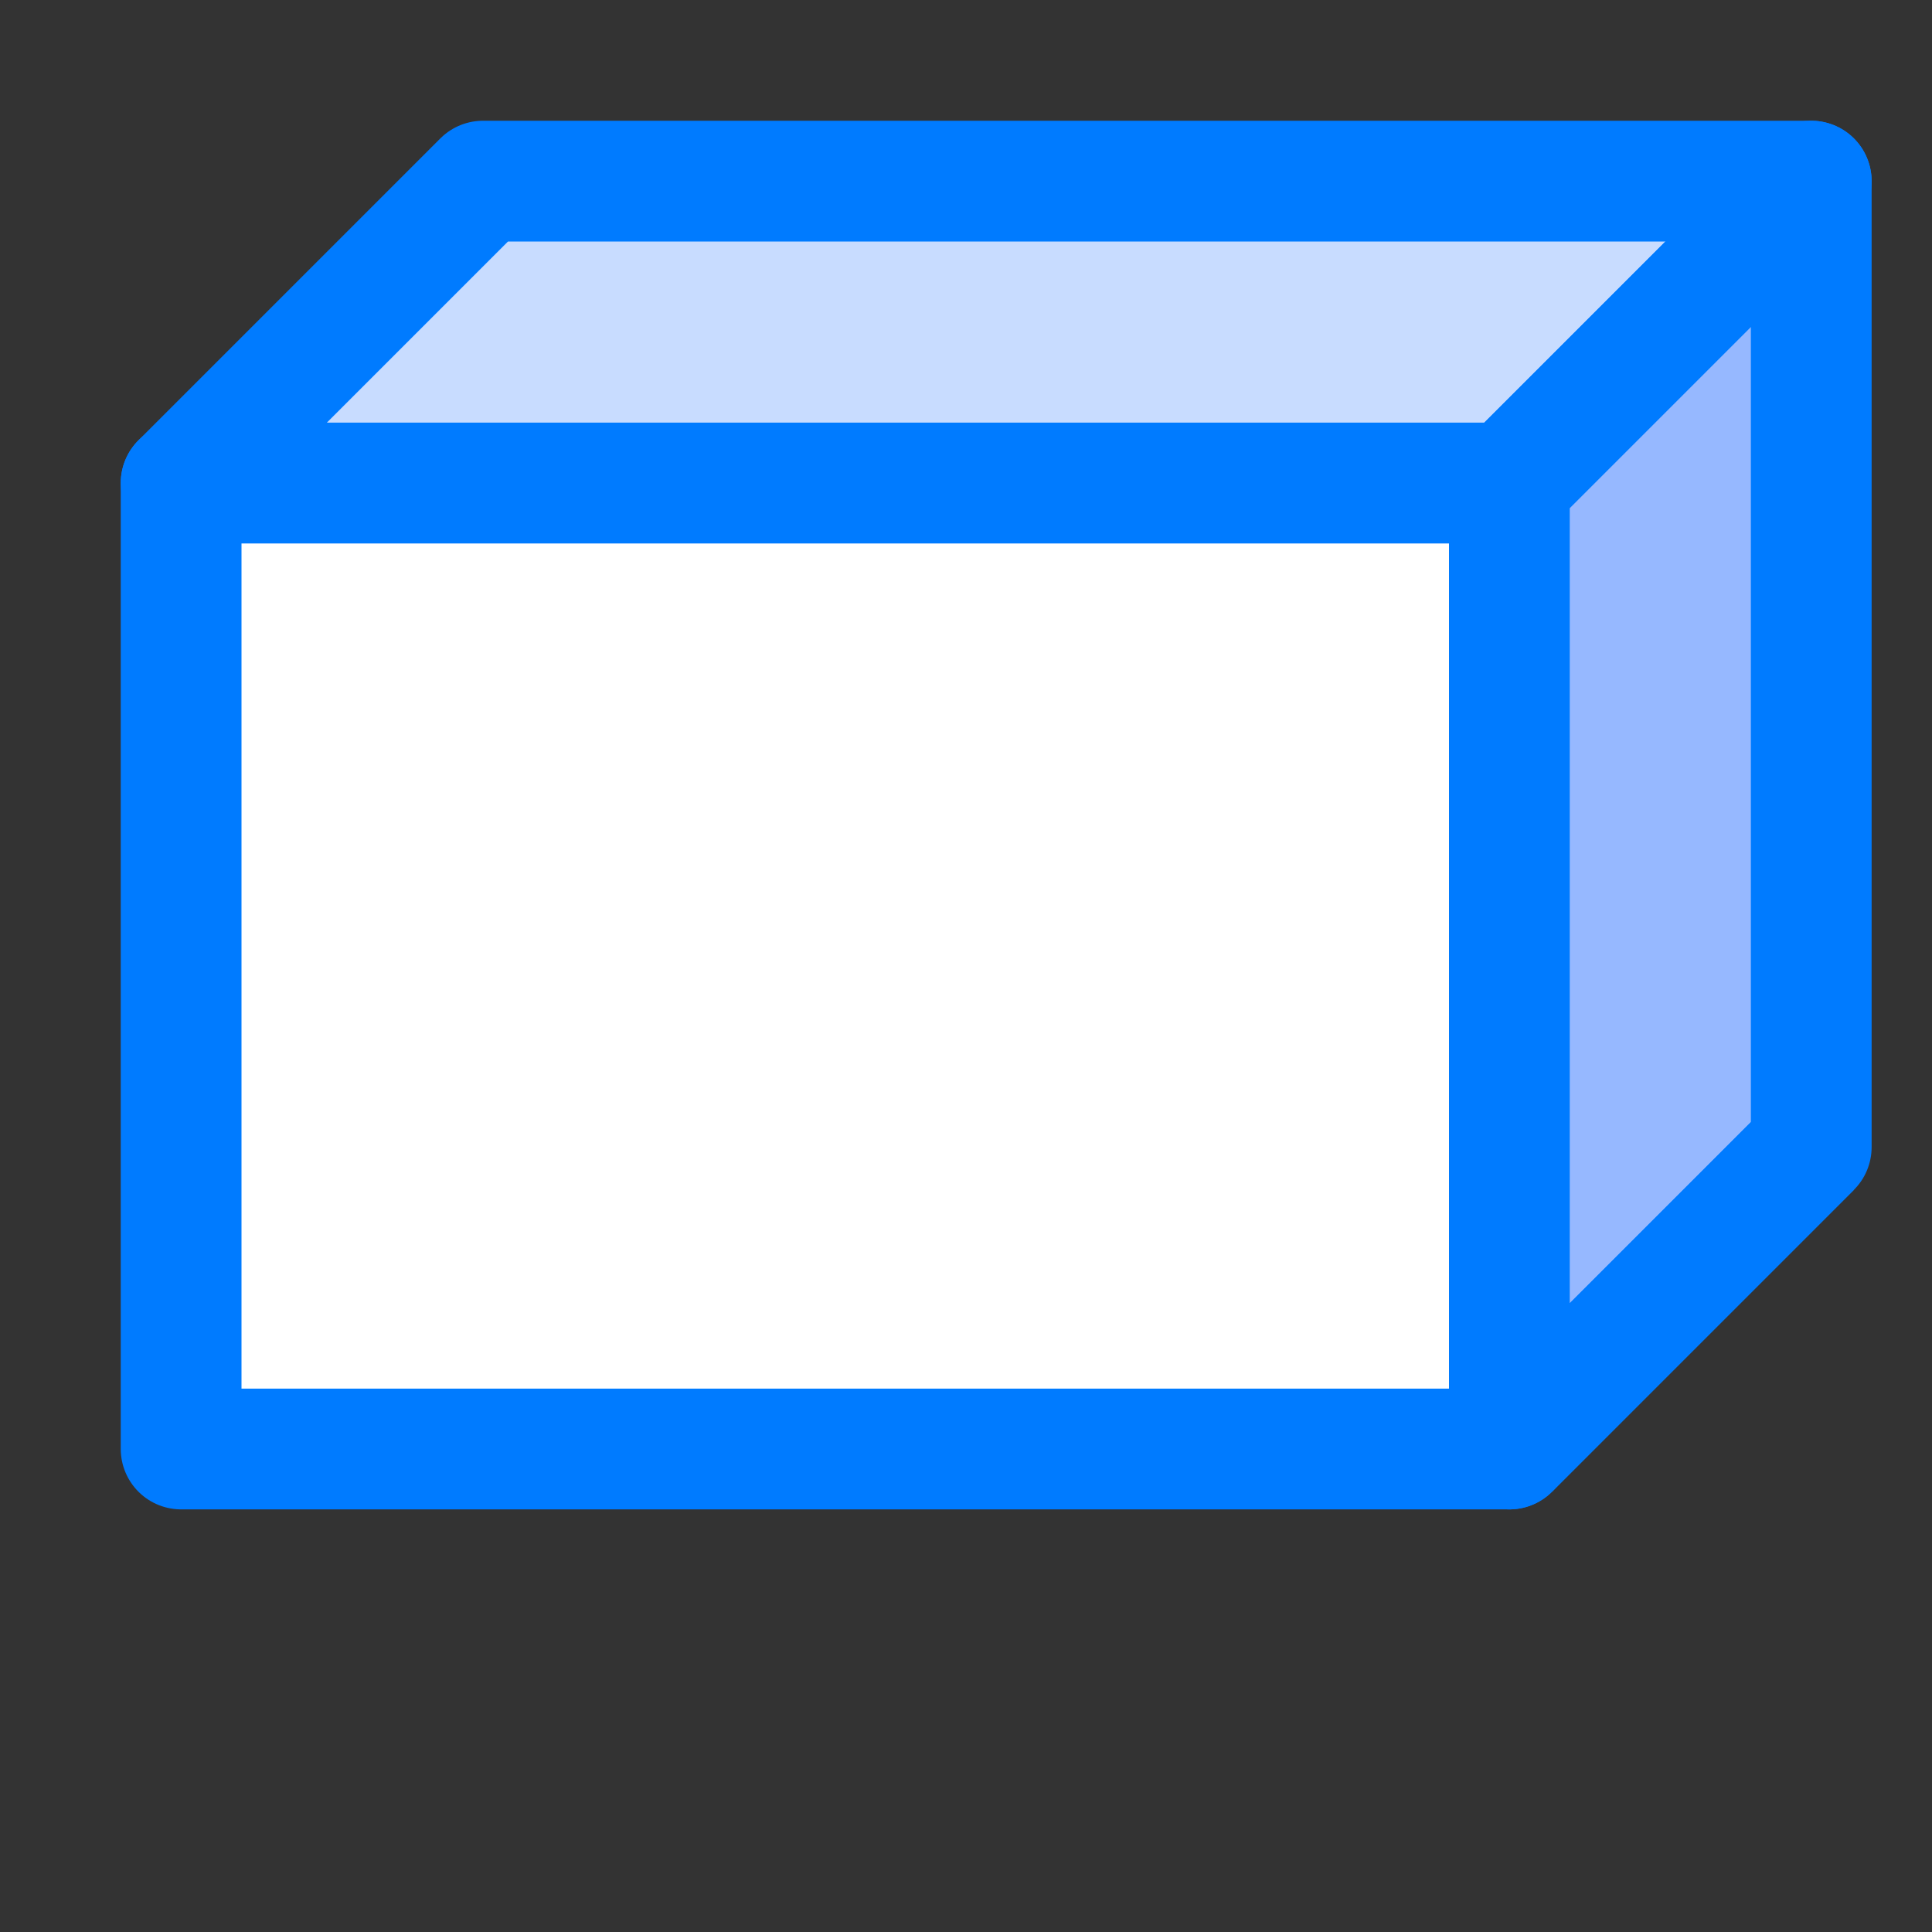 <?xml version="1.0" encoding="UTF-8"?>
<svg xmlns="http://www.w3.org/2000/svg" viewBox="0 0 32 32" width="32" height="32">
  <rect x="0" y="0" width="32" height="32" fill="#333333" stroke="none"/>
  <defs>
    <style>
      .cube-front { fill: #ffffff; stroke: #007bff; stroke-width: 2; stroke-linejoin: round; }
      .cube-top { fill: #c8dcff; stroke: #007bff; stroke-width: 2; stroke-linejoin: round; }
      .cube-right { fill: #96b8ff; stroke: #007bff; stroke-width: 2; stroke-linejoin: round; }
      .cube-edge { stroke: #007bff; stroke-width: 2; fill: none; }
    </style>
  </defs>
  
  <!-- Large 3D Cube that fills most of the 32x32 space -->
  <!-- Front face - main visible face -->
  <polygon class="cube-front" points="3,8 25,8 25,24 3,24"/>
  
  <!-- Top face - creates 3D depth -->
  <polygon class="cube-top" points="3,8 8,3 30,3 25,8"/>
  
  <!-- Right face - adds dimension -->
  <polygon class="cube-right" points="25,8 30,3 30,19 25,24"/>
  
  <!-- Internal edges for better 3D definition -->
  <line class="cube-edge" x1="25" y1="8" x2="30" y2="3"/>
  <line class="cube-edge" x1="25" y1="24" x2="30" y2="19"/>
</svg>
